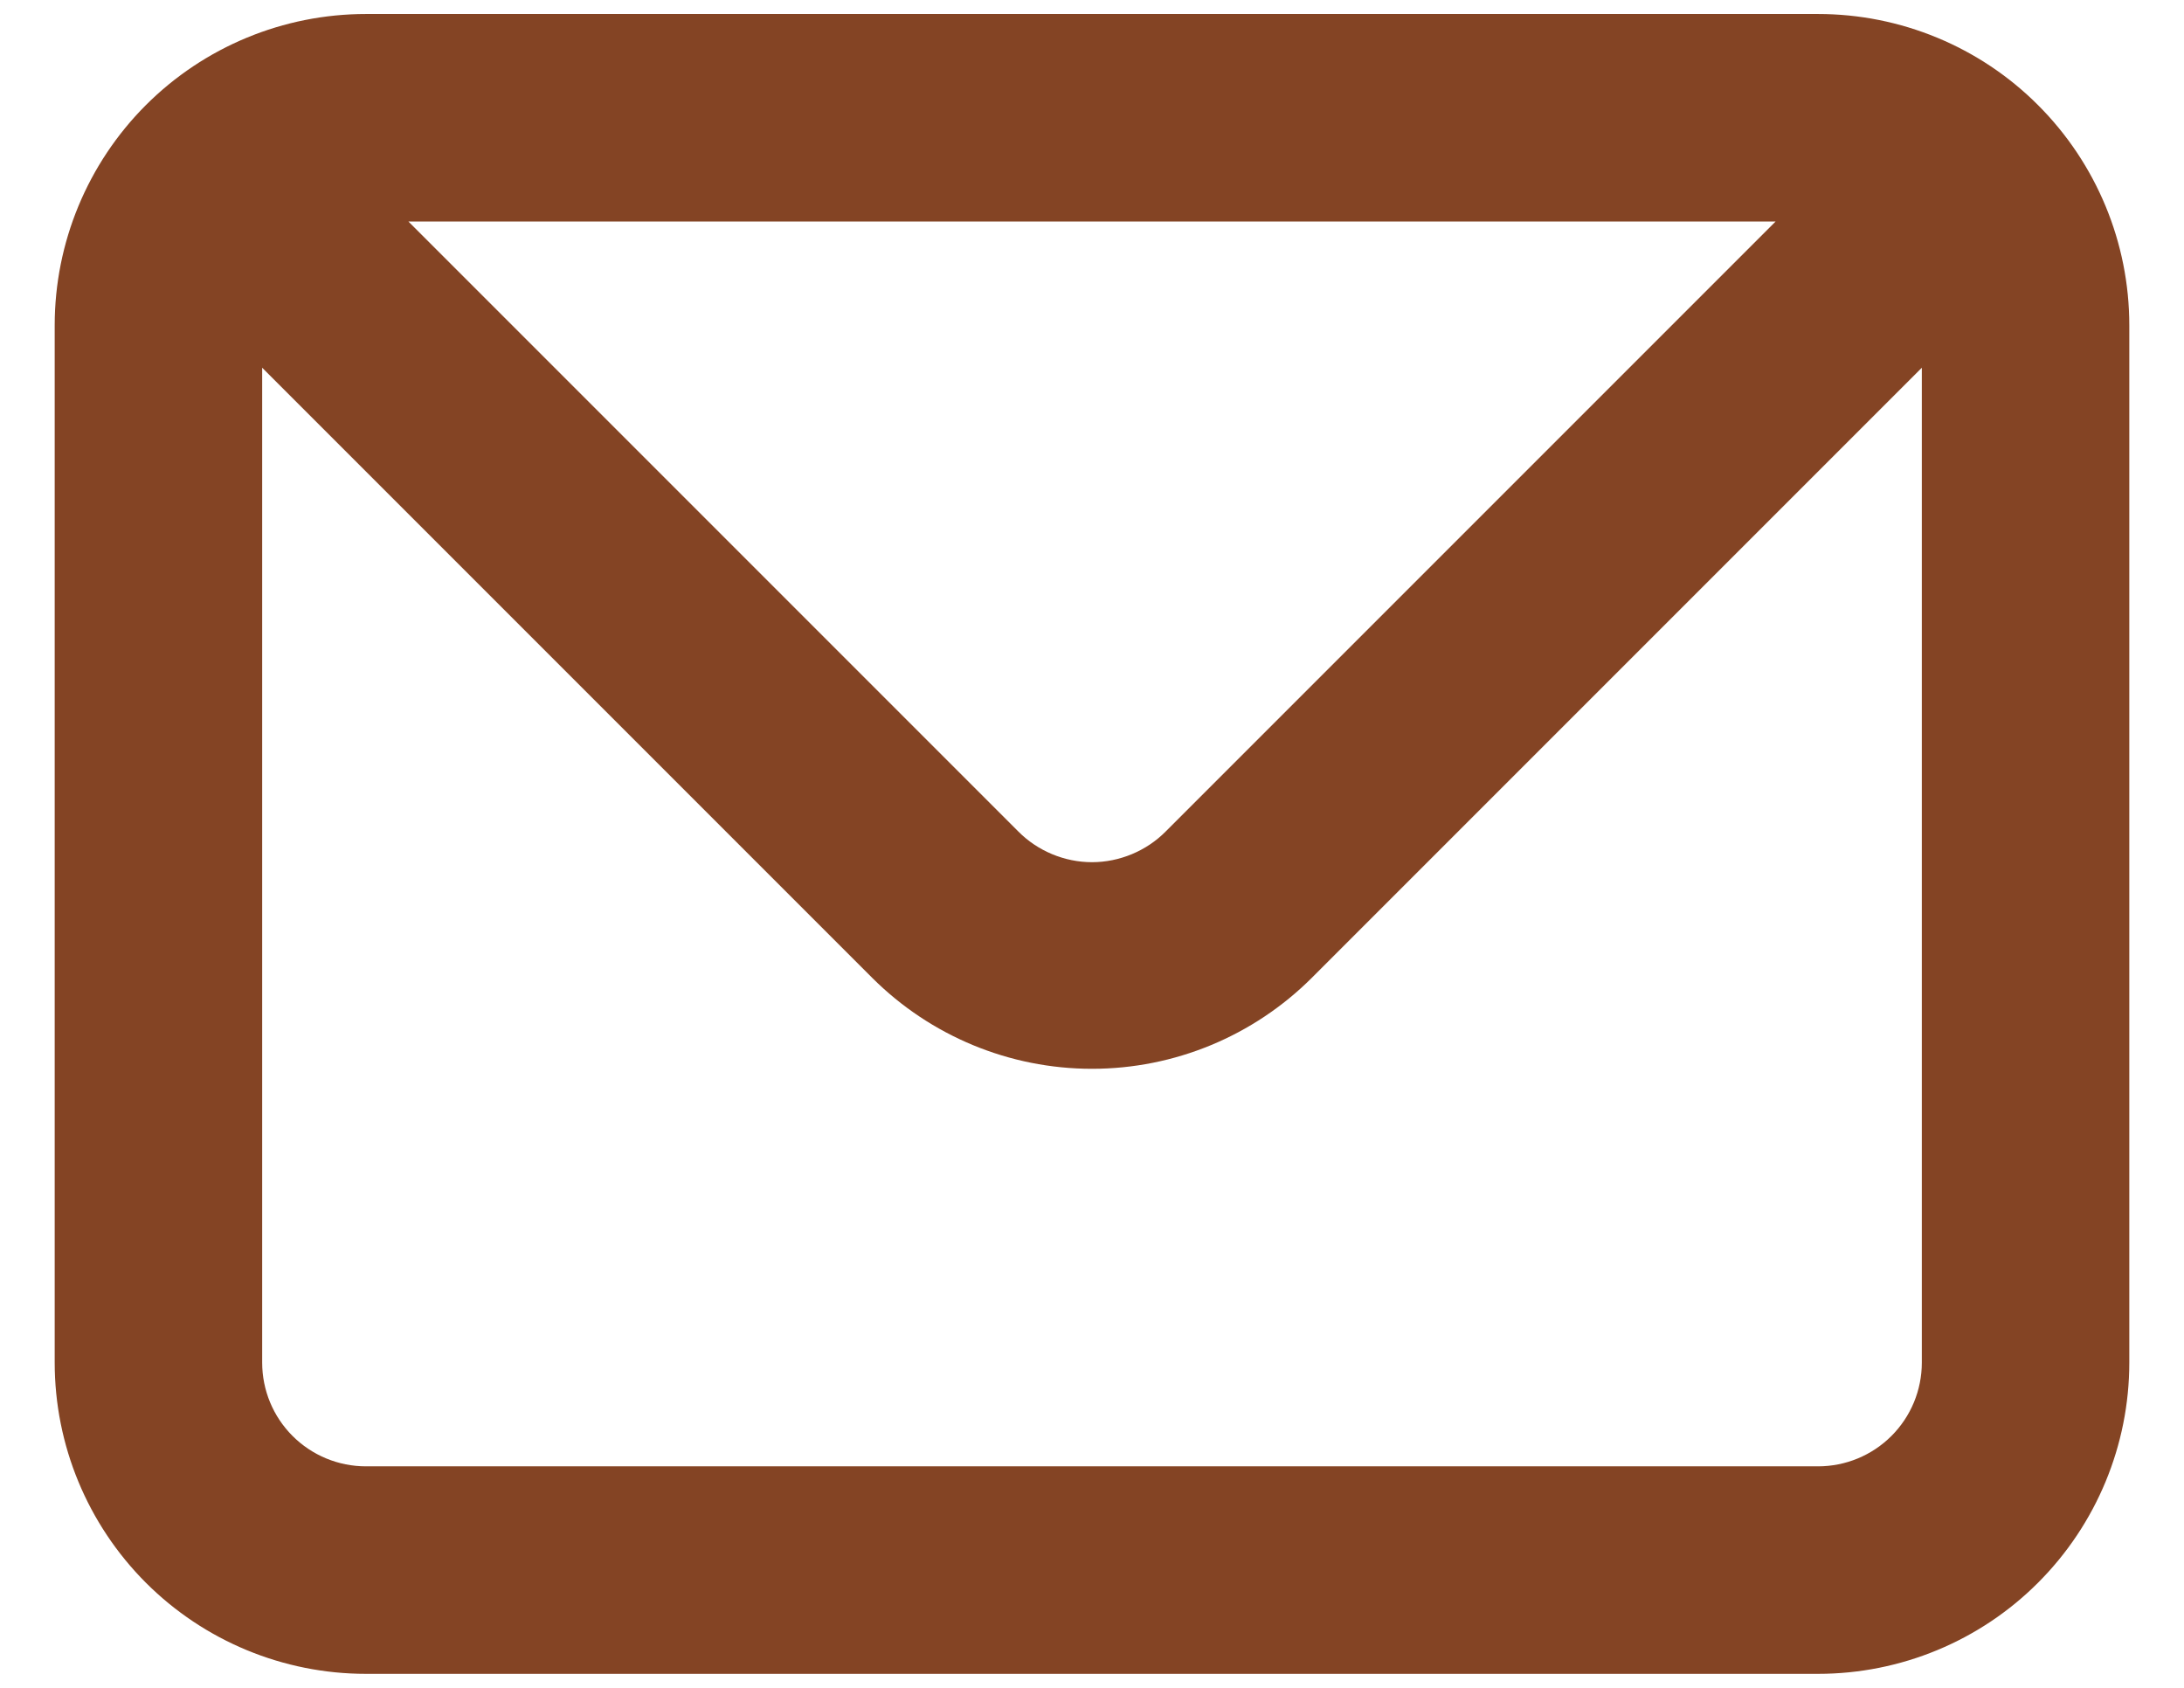 <svg width="22" height="17" viewBox="0 0 22 17" fill="none" xmlns="http://www.w3.org/2000/svg">
<path d="M18.314 0.141H3.686C2.855 0.141 2.057 0.471 1.469 1.059C0.882 1.647 0.551 2.444 0.551 3.276V13.724C0.551 14.556 0.882 15.353 1.469 15.941C2.057 16.529 2.855 16.859 3.686 16.859H18.314C19.145 16.859 19.943 16.529 20.53 15.941C21.118 15.353 21.449 14.556 21.449 13.724V3.276C21.449 2.444 21.118 1.647 20.53 1.059C19.943 0.471 19.145 0.141 18.314 0.141ZM17.886 2.231L11.742 8.375C11.645 8.473 11.529 8.55 11.402 8.603C11.274 8.656 11.138 8.684 11 8.684C10.862 8.684 10.725 8.656 10.598 8.603C10.471 8.55 10.355 8.473 10.258 8.375L4.114 2.231H17.886ZM19.359 13.724C19.359 14.002 19.249 14.267 19.053 14.463C18.857 14.659 18.591 14.769 18.314 14.769H3.686C3.409 14.769 3.143 14.659 2.947 14.463C2.751 14.267 2.641 14.002 2.641 13.724V3.704L8.785 9.848C9.373 10.435 10.169 10.765 11 10.765C11.831 10.765 12.627 10.435 13.215 9.848L19.359 3.704V13.724Z" fill="#844424"/>
</svg>
